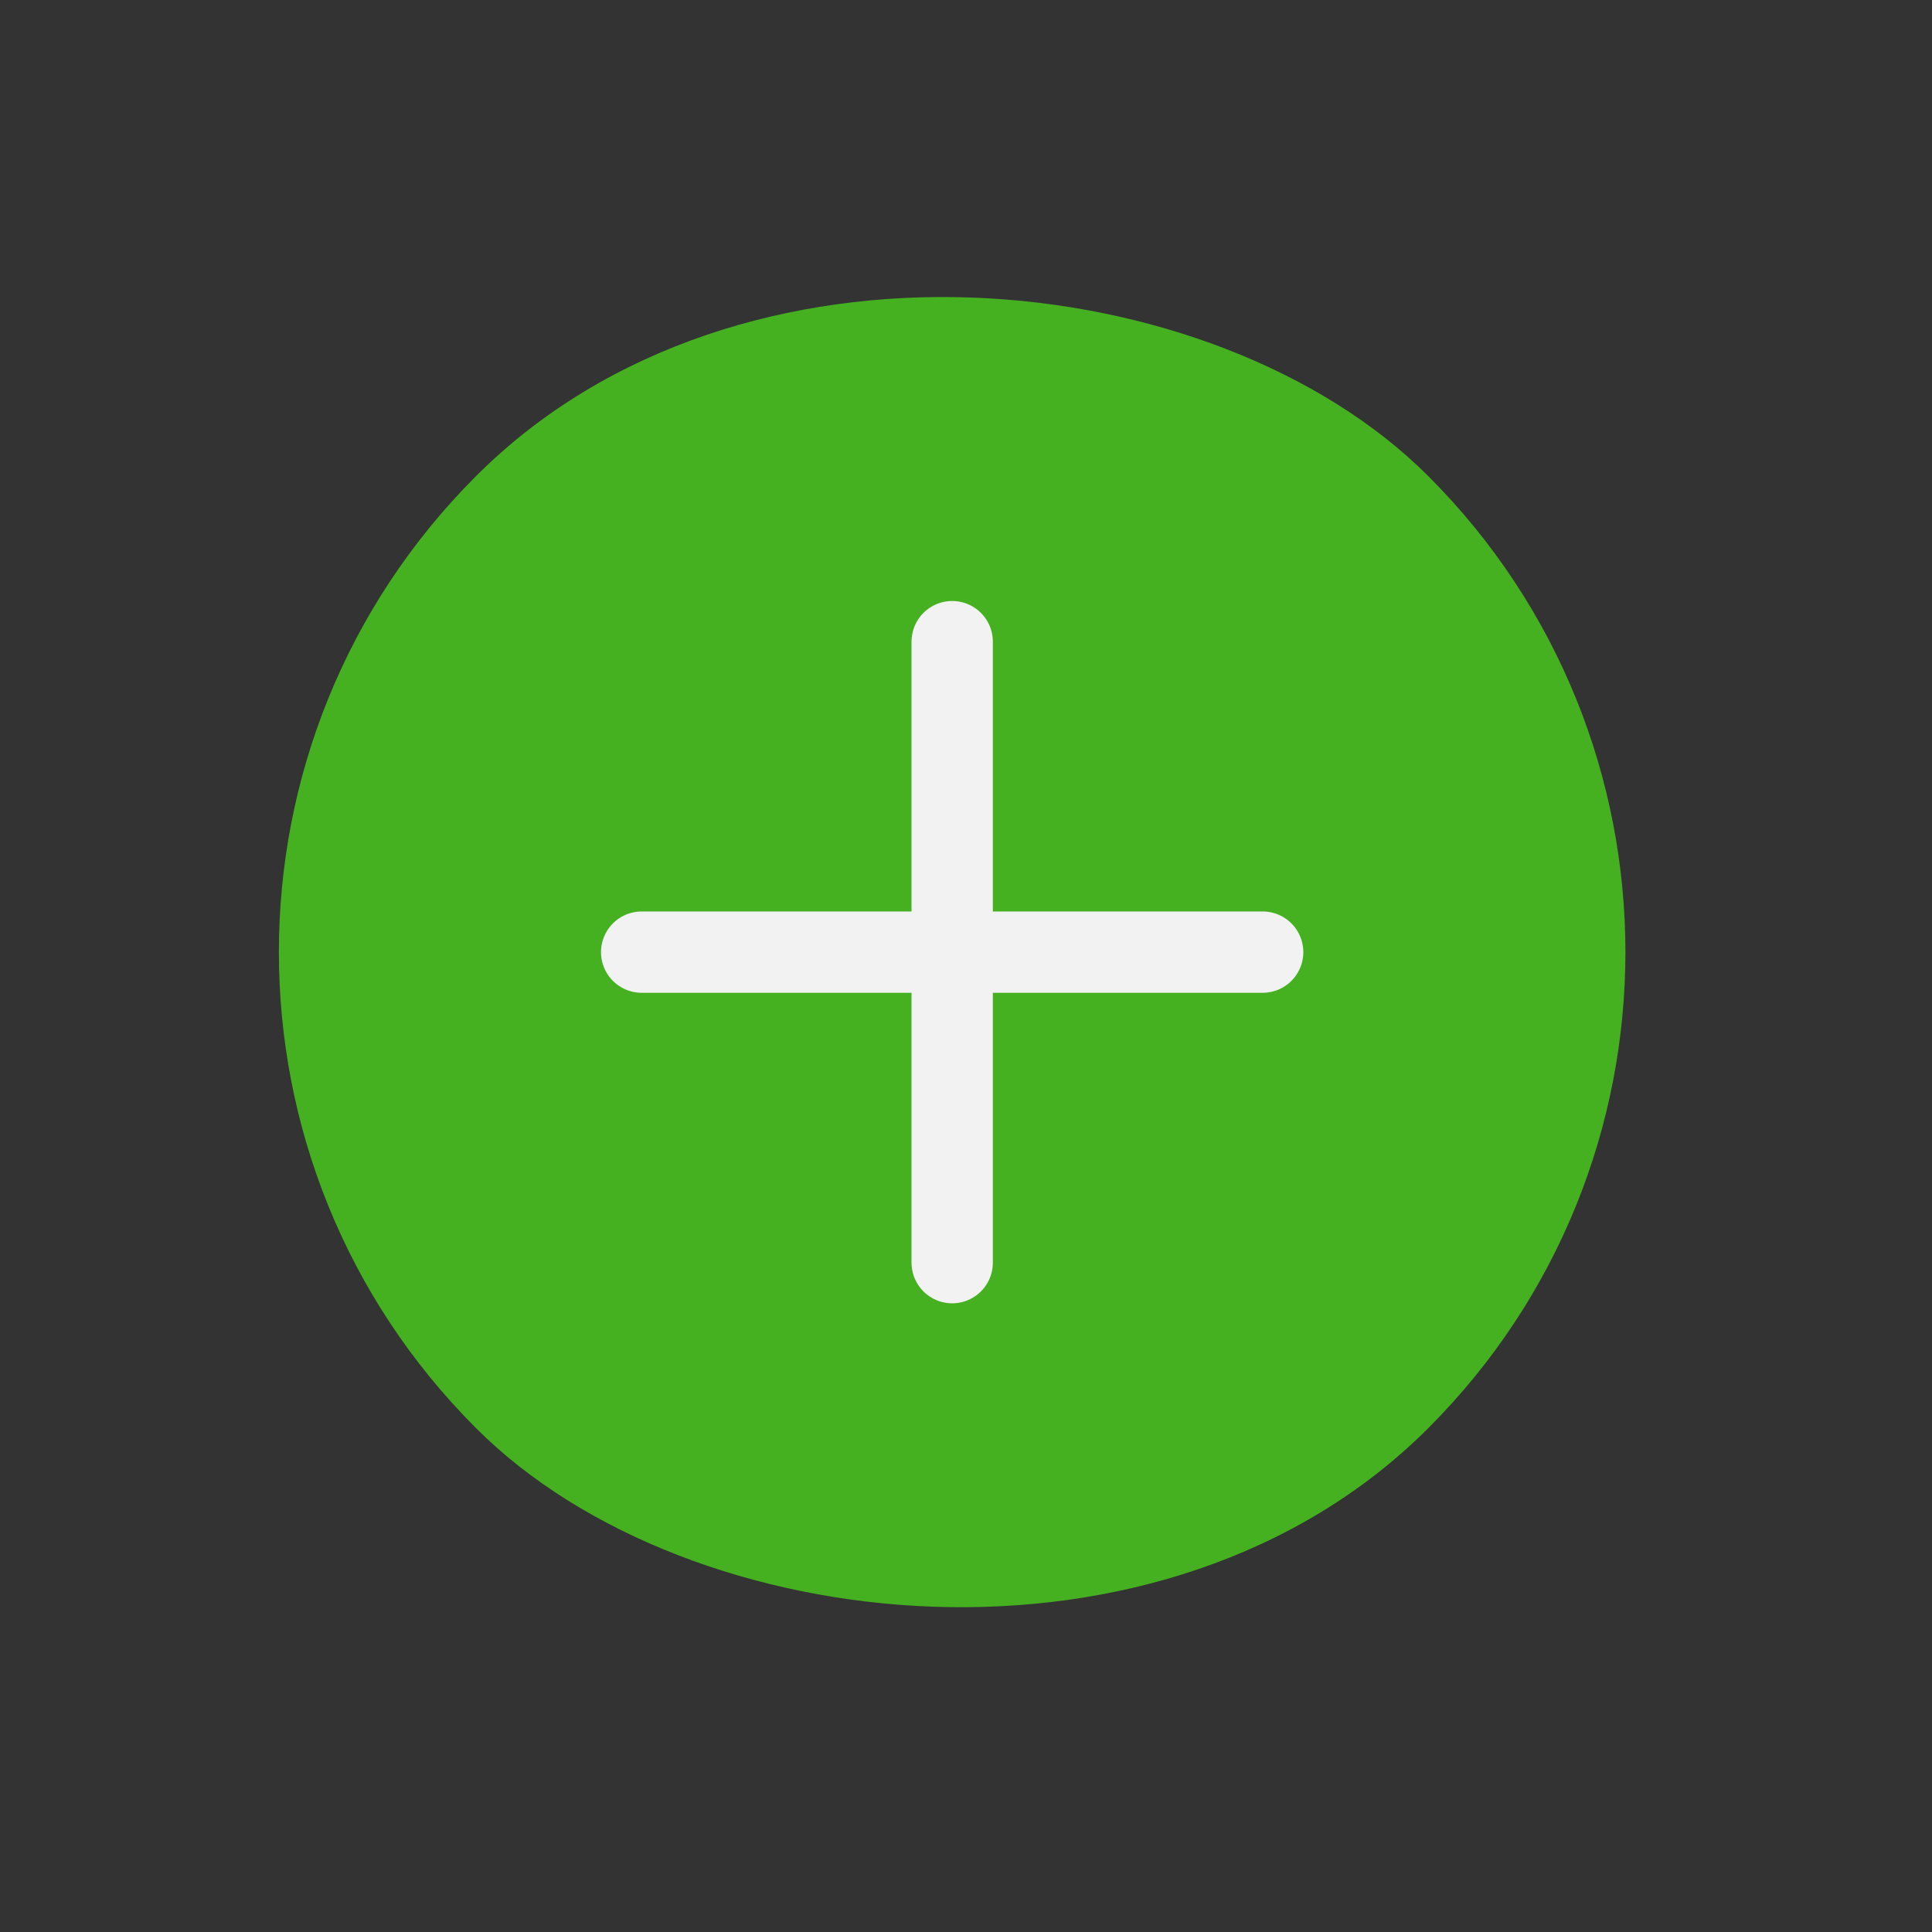 <svg width="33" height="33" viewBox="0 0 33 33" fill="none" xmlns="http://www.w3.org/2000/svg">
<rect x="0" y="0" width="33" height="33" fill="#333333" stroke="none"/>
<rect y="16.263" width="23" height="23" rx="11.5" transform="rotate(-45 0 16.263)" fill="#45B020"/>
<g clip-path="url(#clip0_175_1307)">
<path d="M16.264 10.96V21.567" stroke="#F2F2F2" stroke-width="1.389" stroke-linecap="round" stroke-linejoin="round"/>
<path d="M10.96 16.263H21.567" stroke="#F2F2F2" stroke-width="1.389" stroke-linecap="round" stroke-linejoin="round"/>
</g>
<defs>
<clipPath id="clip0_175_1307">
<rect width="15" height="15" fill="white" transform="translate(5.657 16.263) rotate(-45)"/>
</clipPath>
</defs>
</svg>
